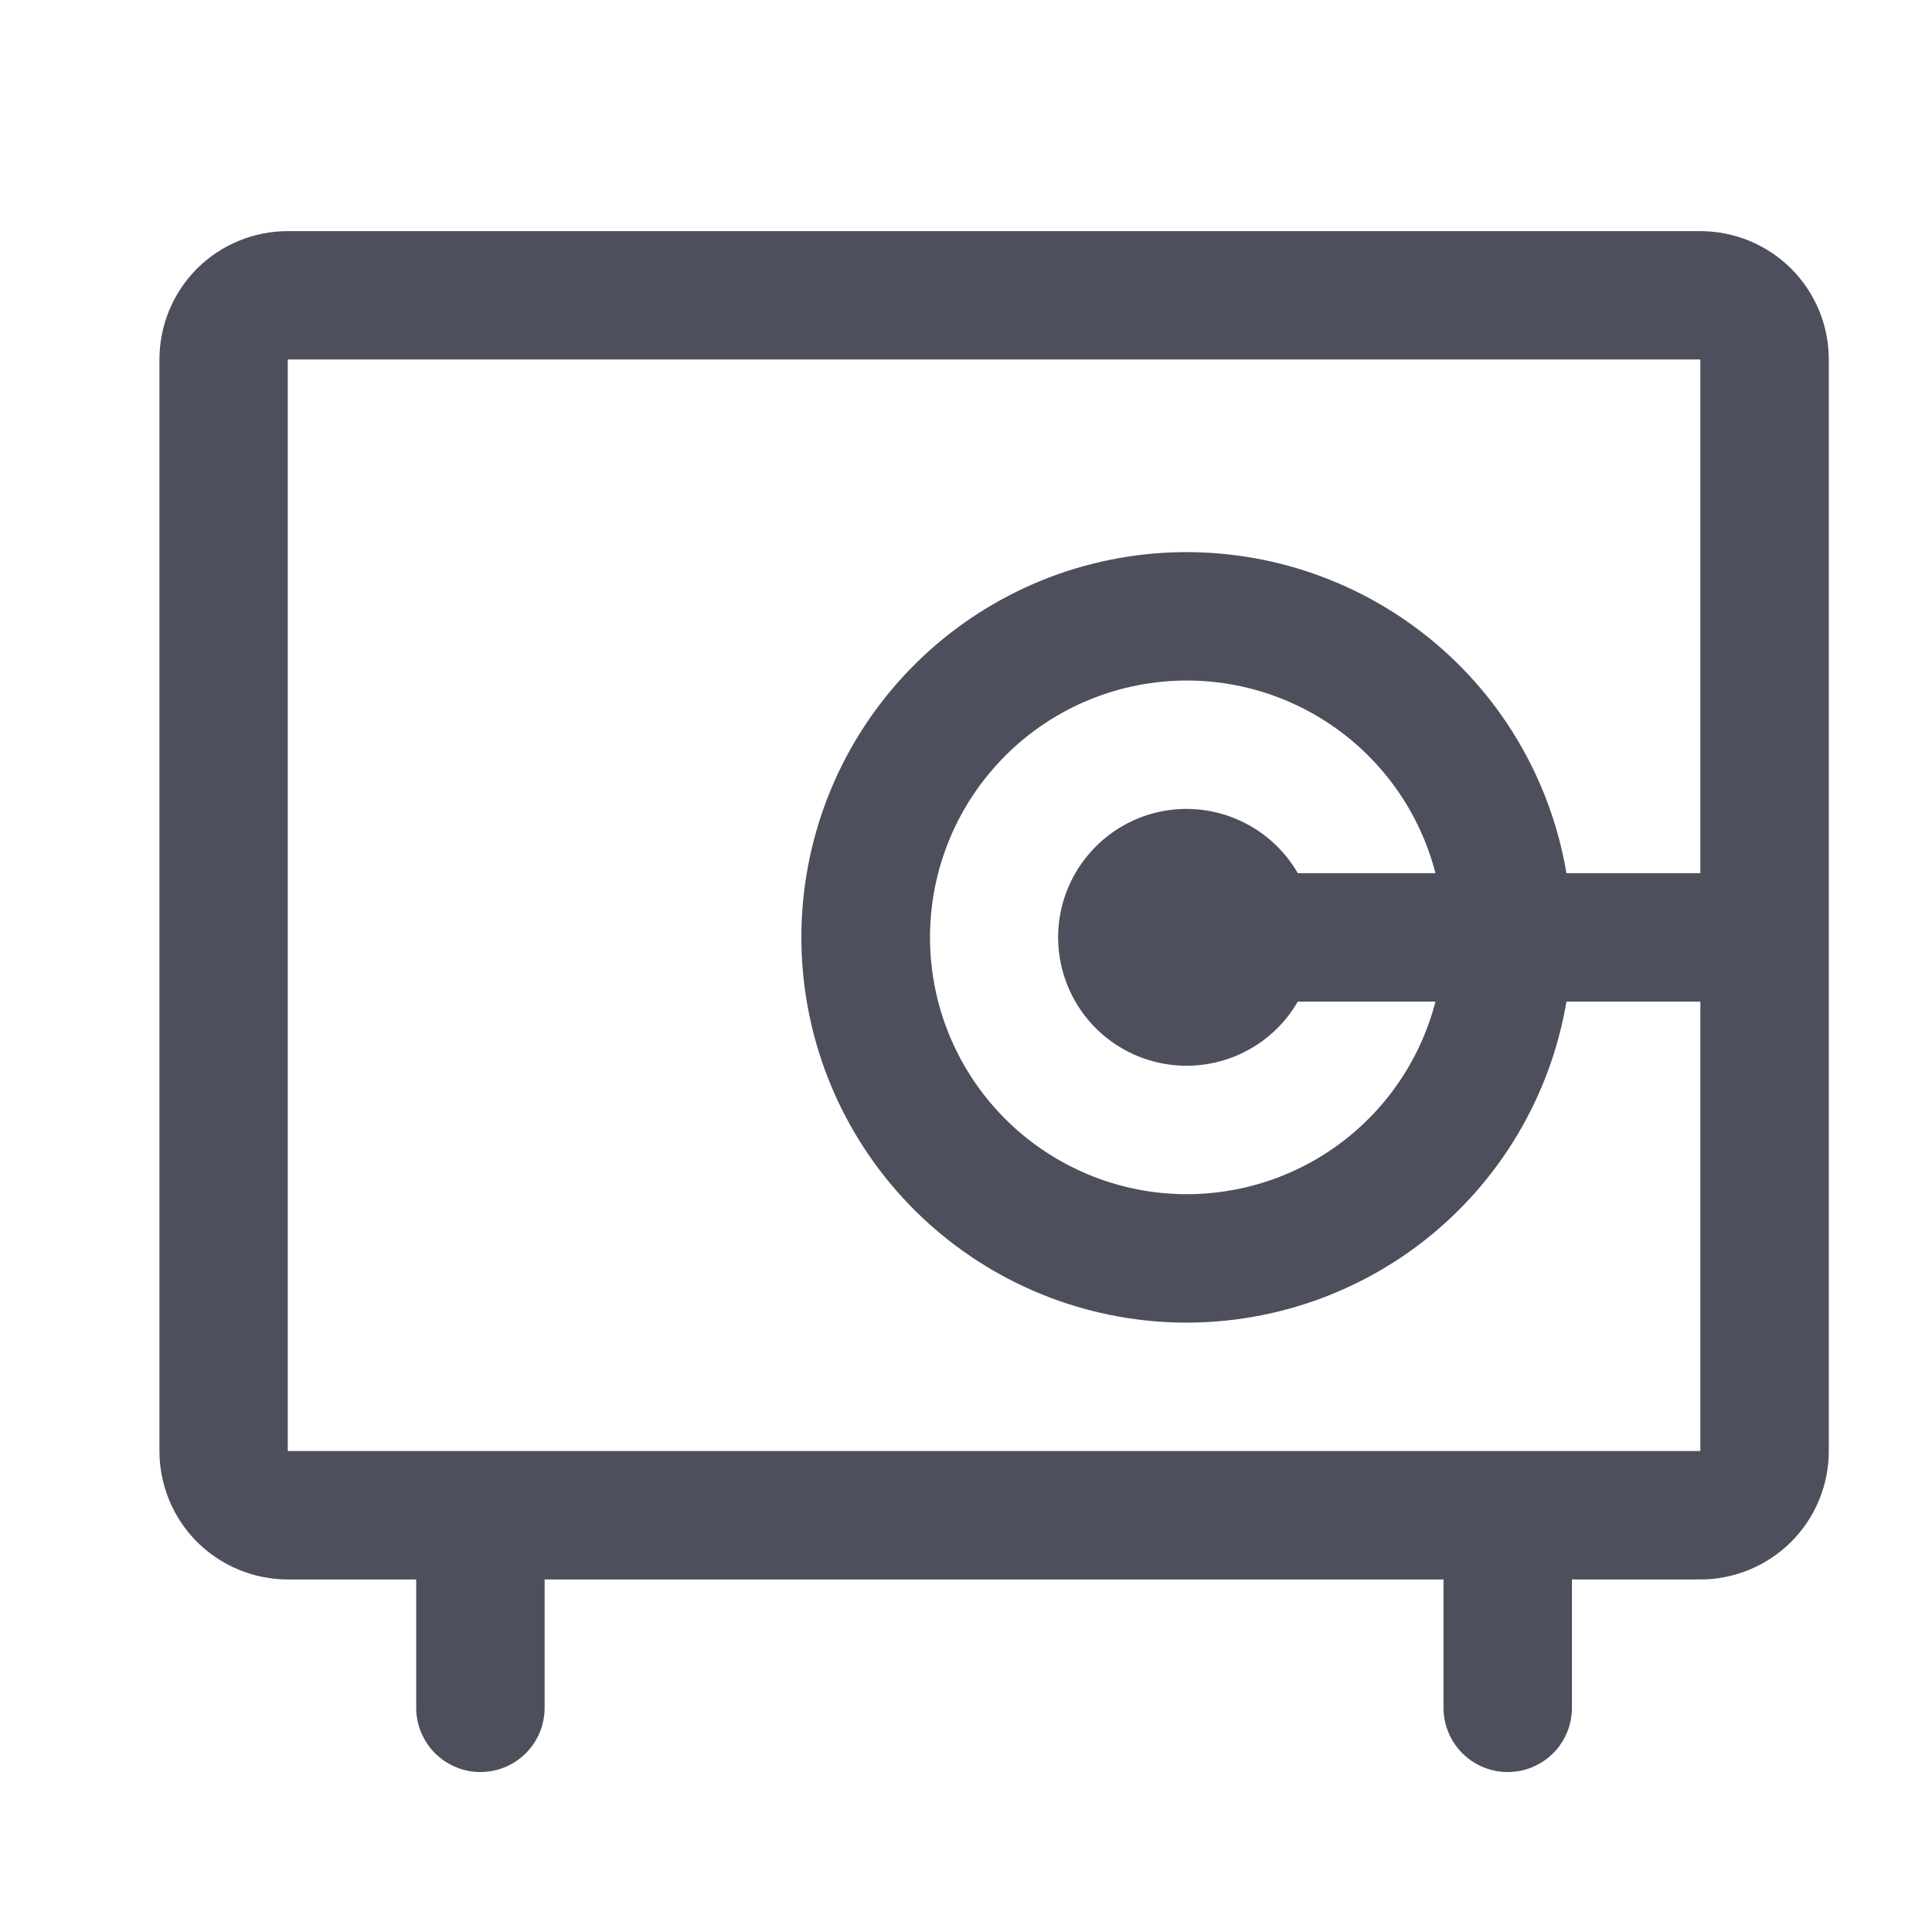 <svg width="19" height="19" viewBox="0 0 19 19" fill="none" xmlns="http://www.w3.org/2000/svg">
<path d="M16.722 2.273H2.83C2.495 2.273 2.174 2.406 1.937 2.642C1.701 2.879 1.568 3.2 1.568 3.535V14.27C1.568 14.605 1.701 14.926 1.937 15.163C2.174 15.399 2.495 15.533 2.83 15.533H4.093V16.795C4.093 16.963 4.16 17.123 4.278 17.242C4.397 17.36 4.557 17.427 4.725 17.427C4.892 17.427 5.053 17.36 5.171 17.242C5.29 17.123 5.356 16.963 5.356 16.795V15.533H14.196V16.795C14.196 16.963 14.263 17.123 14.381 17.242C14.499 17.36 14.66 17.427 14.828 17.427C14.995 17.427 15.156 17.36 15.274 17.242C15.393 17.123 15.459 16.963 15.459 16.795V15.533H16.722C17.057 15.533 17.378 15.399 17.615 15.163C17.852 14.926 17.985 14.605 17.985 14.27V3.535C17.985 3.2 17.852 2.879 17.615 2.642C17.378 2.406 17.057 2.273 16.722 2.273ZM16.722 14.27H2.83V3.535H16.722V8.587H15.405C15.247 7.65 14.743 6.807 13.992 6.225C13.241 5.643 12.3 5.364 11.353 5.443C10.406 5.522 9.524 5.955 8.881 6.654C8.238 7.353 7.881 8.268 7.881 9.218C7.881 10.168 8.238 11.084 8.881 11.783C9.524 12.482 10.406 12.914 11.353 12.994C12.3 13.073 13.241 12.794 13.992 12.212C14.743 11.629 15.247 10.786 15.405 9.85H16.722V14.27ZM12.763 8.587C12.624 8.346 12.409 8.158 12.152 8.052C11.896 7.945 11.611 7.926 11.342 7.998C11.074 8.07 10.836 8.229 10.667 8.45C10.498 8.67 10.406 8.94 10.406 9.218C10.406 9.496 10.498 9.767 10.667 9.987C10.836 10.208 11.074 10.366 11.342 10.438C11.611 10.51 11.896 10.491 12.152 10.385C12.409 10.279 12.624 10.091 12.763 9.85H14.117C13.963 10.445 13.598 10.964 13.089 11.309C12.58 11.654 11.963 11.801 11.353 11.724C10.744 11.646 10.183 11.349 9.777 10.888C9.37 10.427 9.146 9.833 9.146 9.218C9.146 8.604 9.37 8.01 9.777 7.549C10.183 7.087 10.744 6.79 11.353 6.713C11.963 6.635 12.58 6.783 13.089 7.128C13.598 7.473 13.963 7.992 14.117 8.587H12.763Z" fill="#4D4F5C"/>
</svg>
